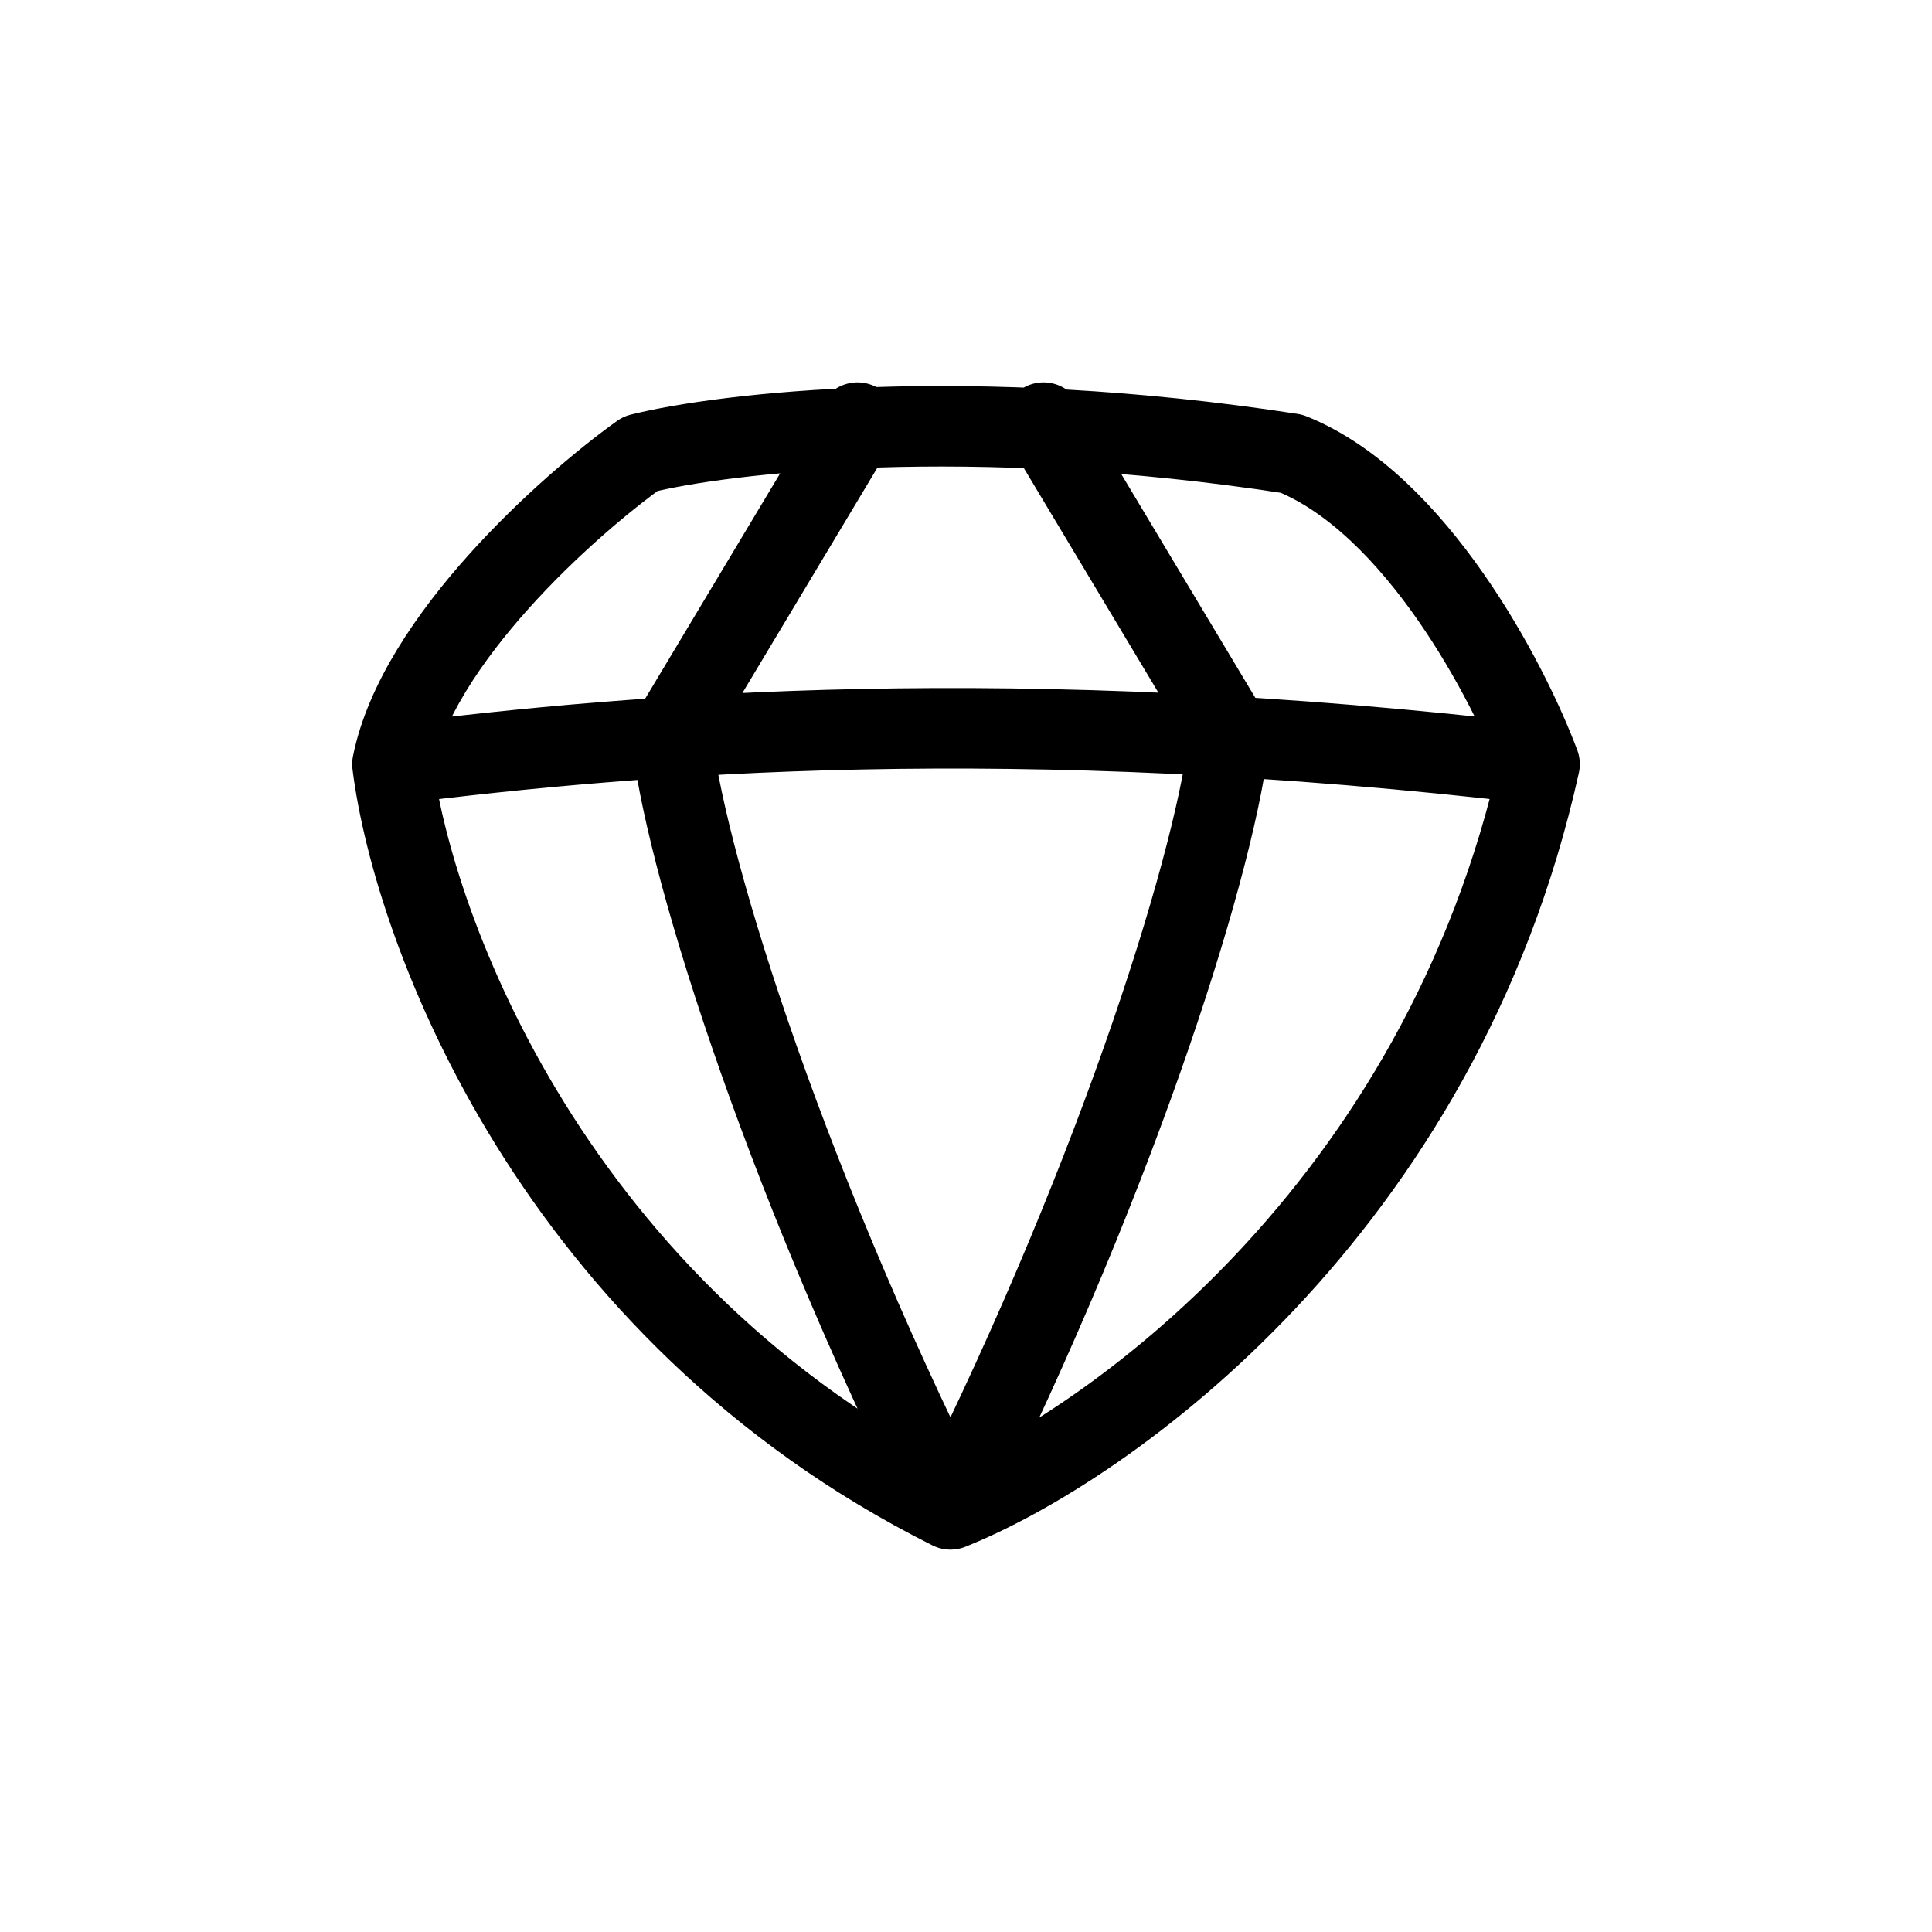 <svg width="24" height="24" viewBox="0 0 24 24" fill="none" xmlns="http://www.w3.org/2000/svg">
<g id="Generic=loyalty, Size=24px, stroke width=1px">
<path id="loyalty" d="M4.875 9.493C5.183 7.95 7.057 6.279 7.956 5.636C8.983 5.379 12.039 5.019 16.044 5.636C17.584 6.253 18.74 8.464 19.125 9.493M4.875 9.493C5.132 11.55 6.878 16.281 11.807 18.75M4.875 9.493C7.956 9.107 12.578 8.721 19.125 9.493M11.807 18.75C13.733 17.979 17.893 15.047 19.125 9.493M11.807 18.75C9.651 14.43 8.47 10.521 8.341 9.107L10.652 5.25M11.807 18.75C13.964 14.43 15.145 10.521 15.274 9.107L12.963 5.25" stroke="black" stroke-linecap="round" stroke-linejoin="round"/>
</g>
</svg>
